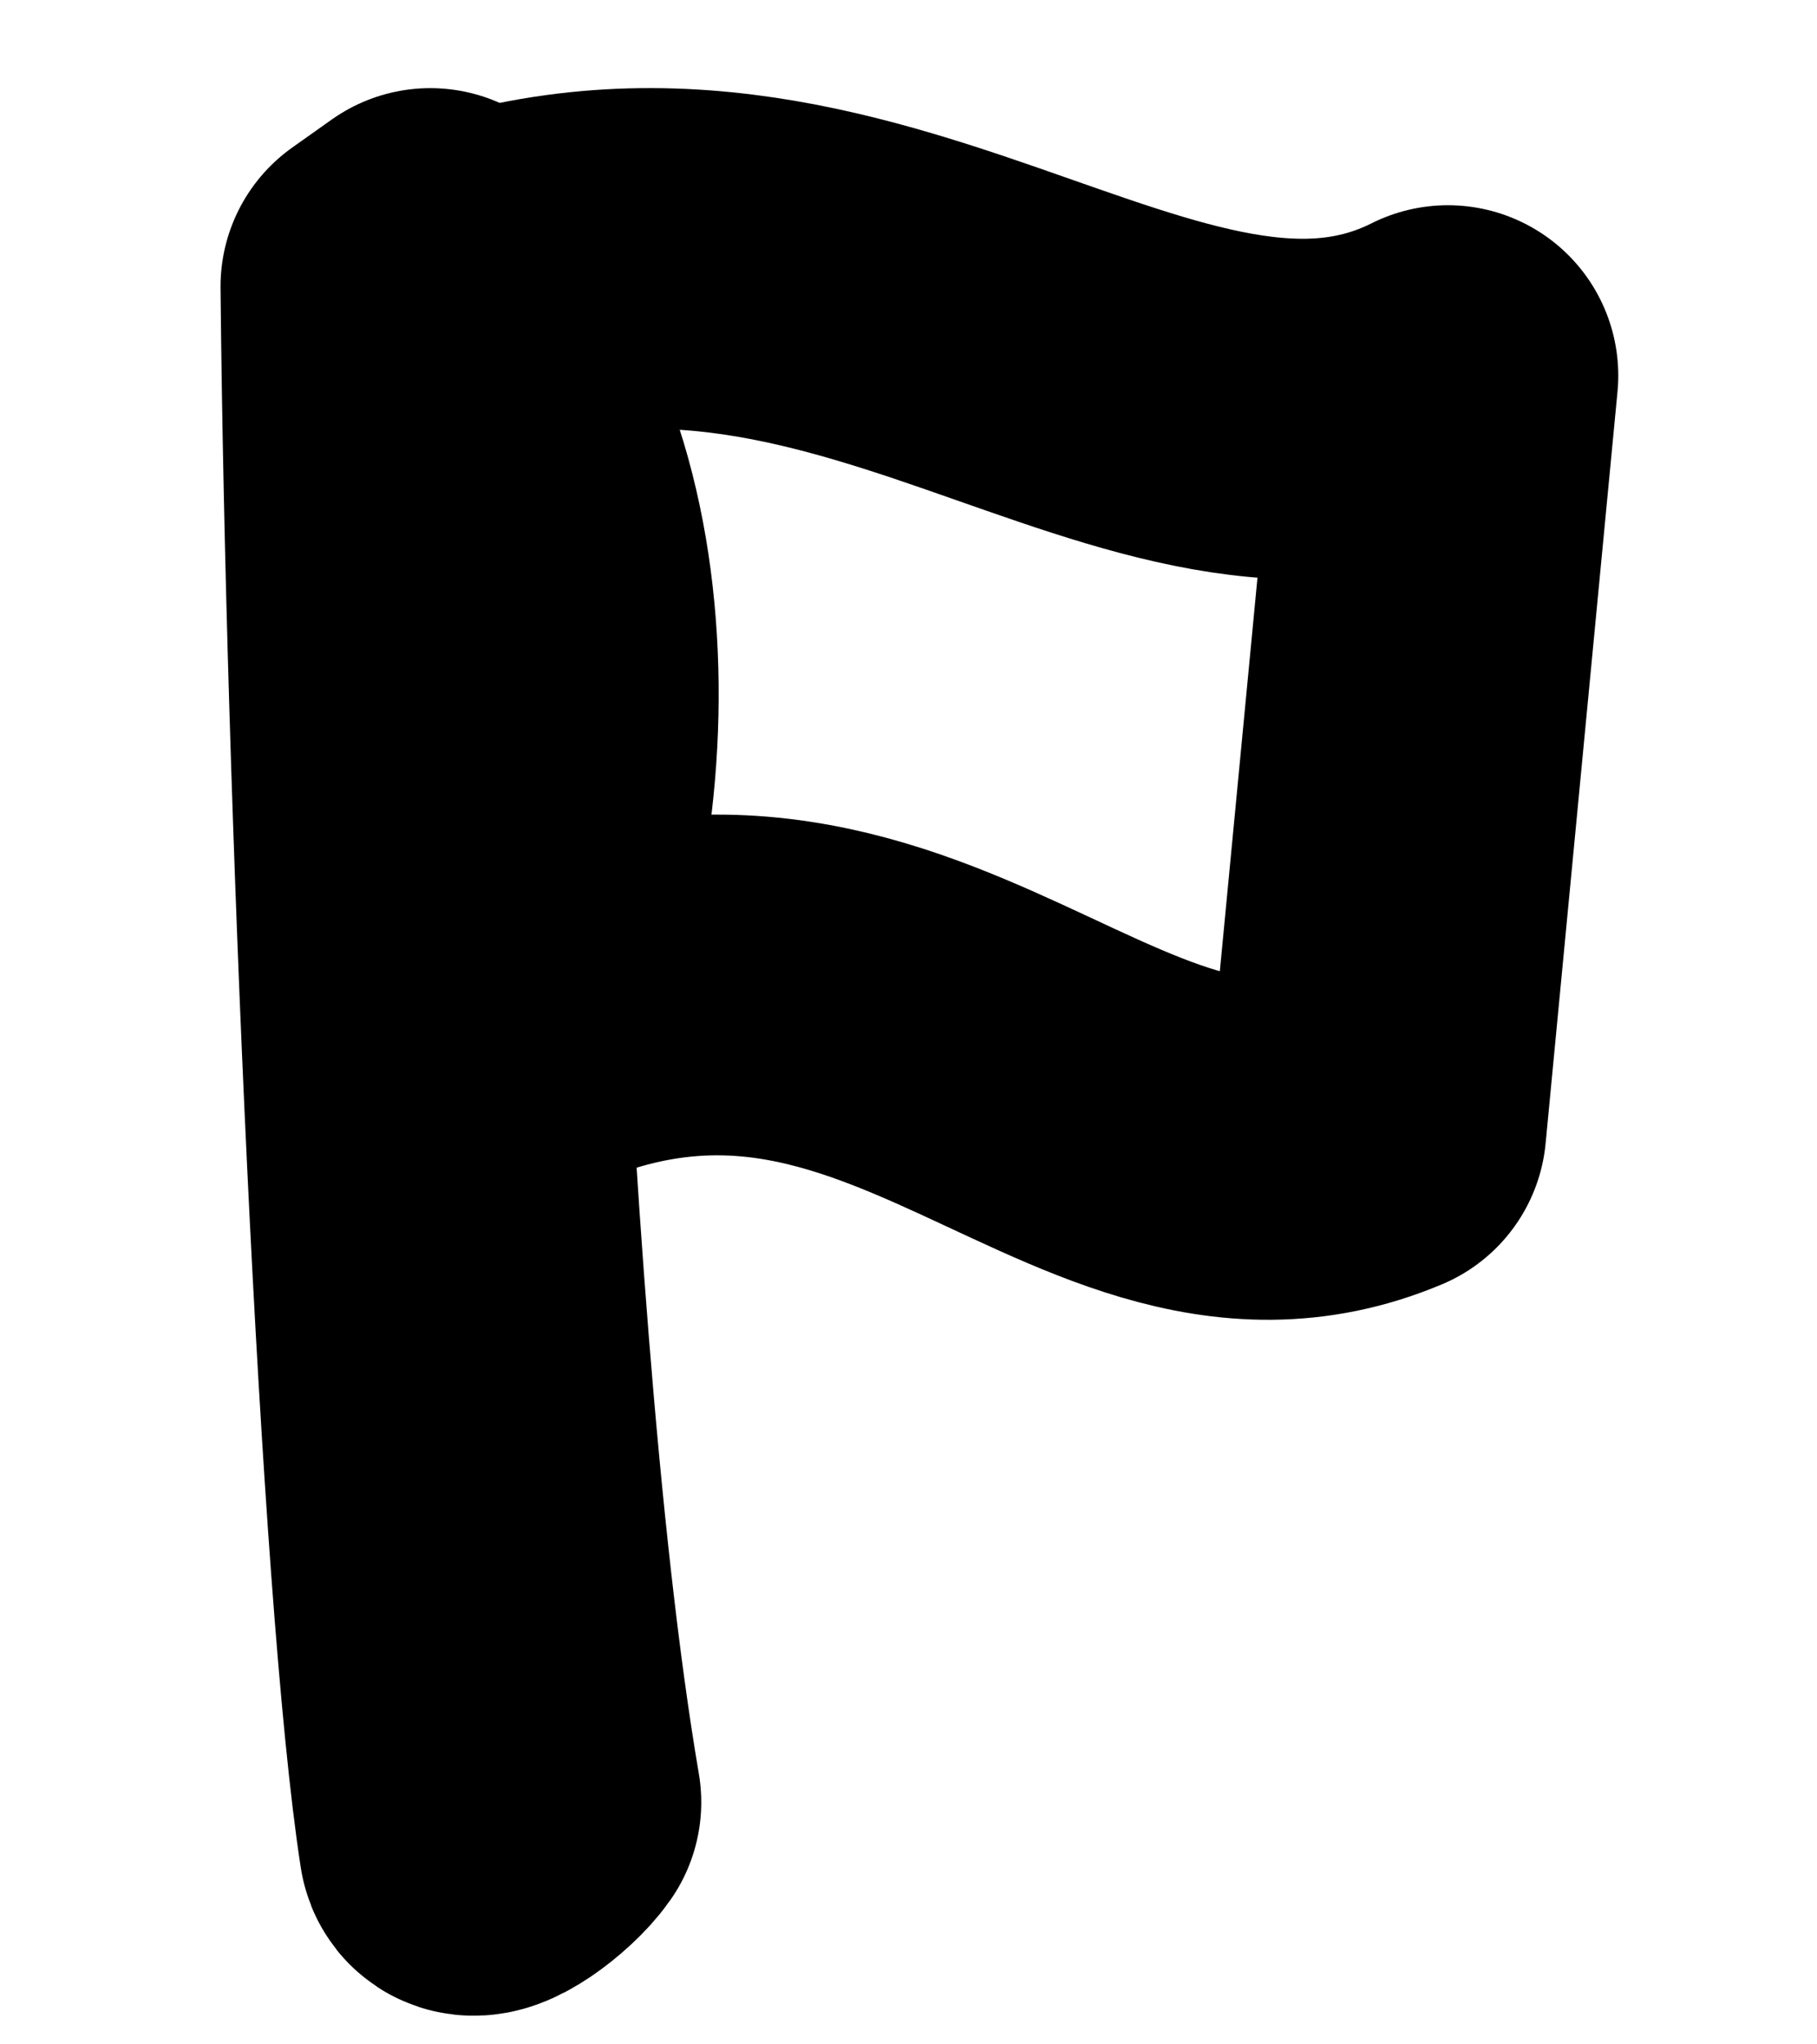 <svg width="16" height="18" viewBox="0 0 16 18" fill="none" xmlns="http://www.w3.org/2000/svg">
<path d="M4.675 15.868C3.917 11.428 3.789 2.276 3.789 2.276L3.442 2.522C3.484 6.92 3.789 14.014 4.131 16.215C4.151 16.345 4.543 16.059 4.675 15.868Z" stroke="black" stroke-width="3" stroke-miterlimit="10" stroke-linecap="round" stroke-linejoin="round"/>
<path d="M12.75 3.307C10.155 4.607 7.417 1.096 3.634 2.708C5.216 4.164 5.1 7.585 4.024 9.358C7.744 7.174 9.556 11.002 12.117 9.925L12.75 3.307Z" stroke="black" stroke-width="3" stroke-miterlimit="10" stroke-linecap="round" stroke-linejoin="round"/>
</svg>
